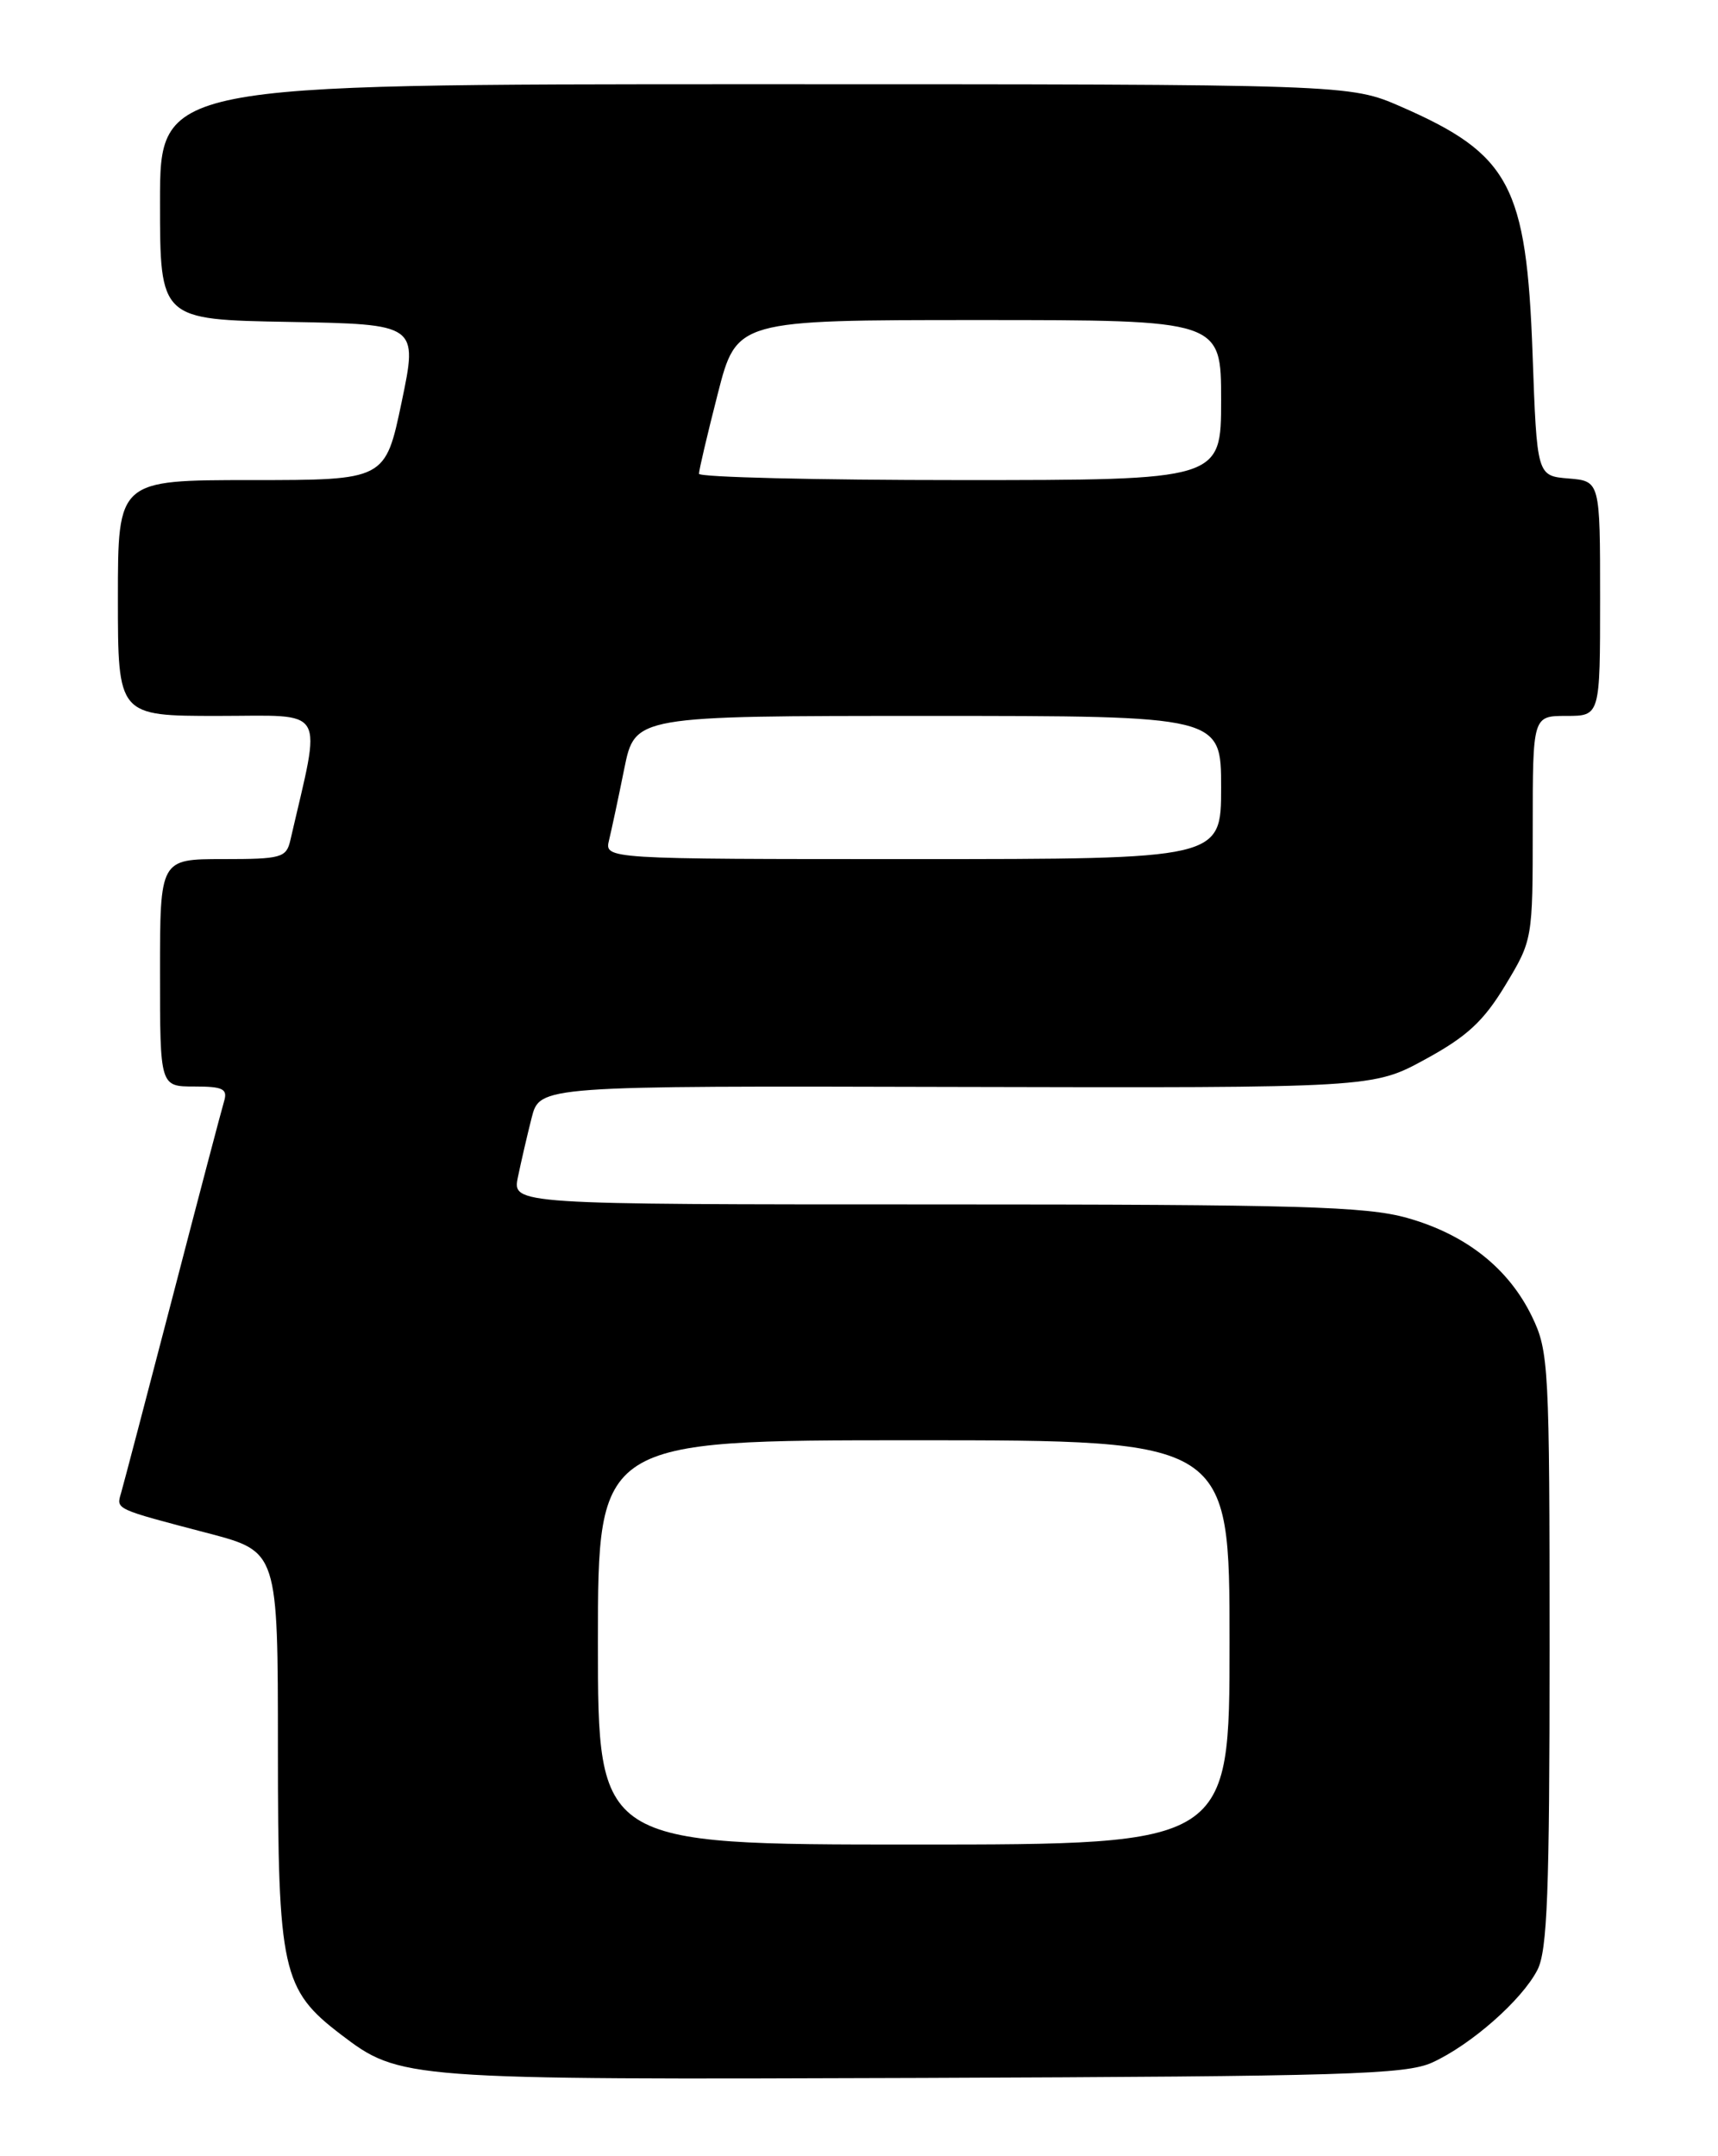 <?xml version="1.0" encoding="UTF-8" standalone="no"?>
<!DOCTYPE svg PUBLIC "-//W3C//DTD SVG 1.1//EN" "http://www.w3.org/Graphics/SVG/1.1/DTD/svg11.dtd" >
<svg xmlns="http://www.w3.org/2000/svg" xmlns:xlink="http://www.w3.org/1999/xlink" version="1.1" viewBox="0 0 204 256">
 <g >
 <path fill="currentColor"
d=" M 170.07 244.88 C 174.67 242.78 180.70 237.48 182.55 233.90 C 183.74 231.61 184.00 224.68 184.00 195.87 C 184.00 162.17 183.91 160.44 181.91 156.31 C 179.13 150.57 174.05 146.56 167.08 144.60 C 162.19 143.23 154.17 143.00 111.10 143.00 C 60.84 143.00 60.84 143.00 61.50 139.75 C 61.87 137.96 62.60 134.80 63.13 132.71 C 64.10 128.92 64.10 128.92 113.56 129.05 C 163.02 129.17 163.02 129.17 169.26 125.76 C 174.21 123.06 176.17 121.24 178.75 116.97 C 181.98 111.62 182.00 111.52 182.00 98.29 C 182.00 85.00 182.00 85.00 186.00 85.00 C 190.00 85.00 190.00 85.00 190.00 71.06 C 190.00 57.12 190.00 57.12 186.25 56.81 C 182.50 56.50 182.50 56.50 181.98 42.00 C 181.26 22.02 179.28 18.31 166.37 12.67 C 160.25 10.00 160.25 10.00 89.62 10.00 C 19.00 10.00 19.00 10.00 19.00 23.97 C 19.00 37.95 19.00 37.95 34.31 38.22 C 49.62 38.50 49.62 38.50 47.69 47.75 C 45.75 57.00 45.75 57.00 29.87 57.00 C 14.00 57.00 14.00 57.00 14.00 71.00 C 14.00 85.00 14.00 85.00 25.91 85.00 C 39.00 85.00 38.20 83.61 34.48 99.75 C 34.00 101.84 33.42 102.00 26.48 102.00 C 19.00 102.00 19.00 102.00 19.00 115.50 C 19.00 129.00 19.00 129.00 23.07 129.00 C 26.48 129.00 27.05 129.28 26.61 130.75 C 26.32 131.71 23.56 142.18 20.49 154.00 C 17.41 165.82 14.66 176.29 14.38 177.25 C 13.80 179.23 13.54 179.11 24.75 182.05 C 33.00 184.22 33.00 184.22 33.00 207.65 C 33.00 233.97 33.50 236.23 40.46 241.54 C 47.50 246.90 47.84 246.93 109.50 246.71 C 159.69 246.52 166.93 246.31 170.07 244.88 Z  M 71.00 195.00 C 71.00 171.00 71.00 171.00 108.50 171.00 C 146.00 171.00 146.00 171.00 146.00 195.00 C 146.00 219.00 146.00 219.00 108.50 219.00 C 71.00 219.00 71.00 219.00 71.00 195.00 Z  M 72.32 99.75 C 72.62 98.51 73.44 94.69 74.13 91.25 C 75.40 85.00 75.40 85.00 110.20 85.00 C 145.00 85.00 145.00 85.00 145.00 93.50 C 145.00 102.00 145.00 102.00 108.39 102.00 C 71.78 102.00 71.78 102.00 72.32 99.75 Z  M 83.00 56.25 C 82.99 55.84 84.00 51.56 85.23 46.75 C 87.47 38.00 87.47 38.00 116.23 38.00 C 145.00 38.00 145.00 38.00 145.00 47.50 C 145.00 57.00 145.00 57.00 114.00 57.00 C 96.95 57.00 83.00 56.66 83.00 56.25 Z "/>
</g>
</svg>